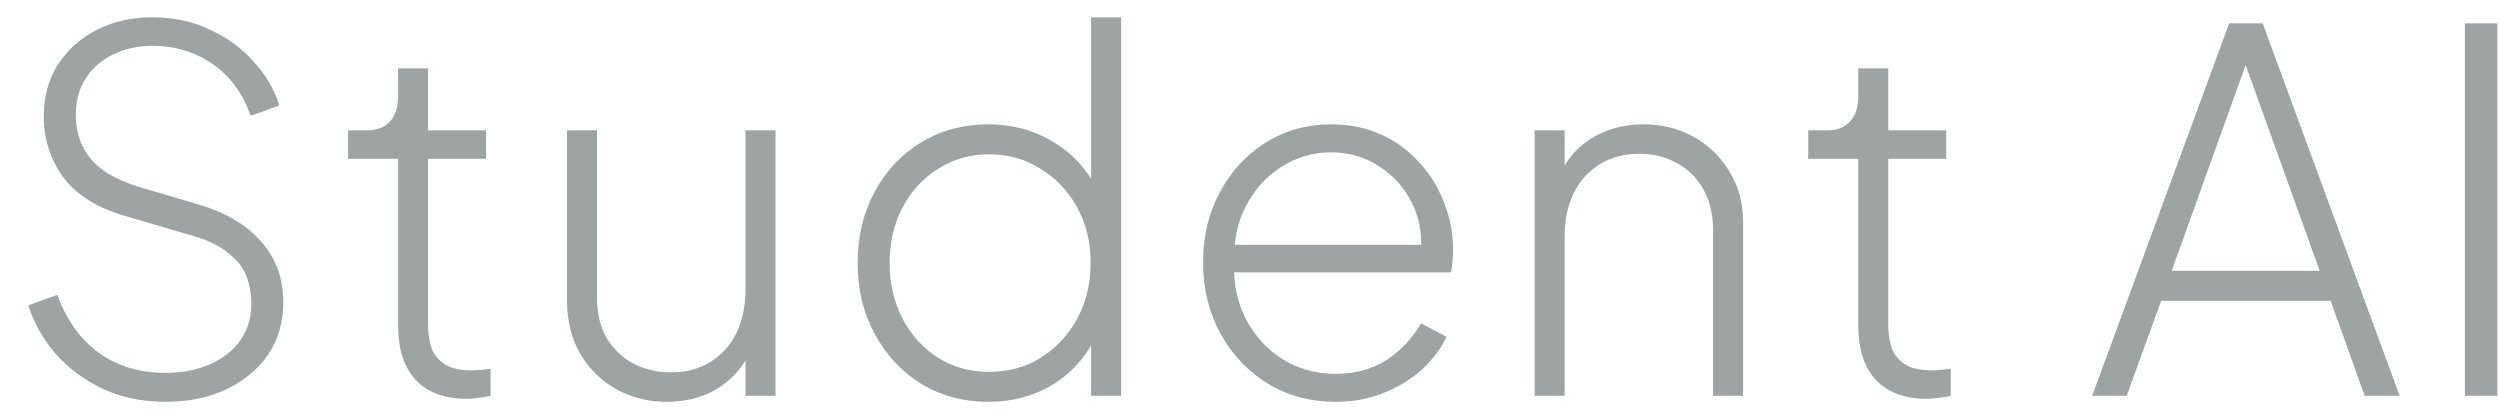 <svg width="60" height="10" viewBox="0 0 60 10" fill="none" xmlns="http://www.w3.org/2000/svg">
<path d="M3.979 9.644C3.411 9.644 2.899 9.536 2.443 9.32C1.995 9.104 1.619 8.82 1.315 8.468C1.019 8.116 0.807 7.736 0.679 7.328L1.375 7.076C1.599 7.684 1.931 8.148 2.371 8.468C2.819 8.788 3.351 8.948 3.967 8.948C4.375 8.948 4.731 8.88 5.035 8.744C5.347 8.608 5.591 8.416 5.767 8.168C5.943 7.92 6.031 7.628 6.031 7.292C6.031 6.828 5.899 6.468 5.635 6.212C5.379 5.956 5.043 5.772 4.627 5.66L2.995 5.18C2.331 4.988 1.839 4.68 1.519 4.256C1.207 3.824 1.051 3.336 1.051 2.792C1.051 2.32 1.163 1.908 1.387 1.556C1.619 1.196 1.931 0.916 2.323 0.716C2.715 0.516 3.159 0.416 3.655 0.416C4.175 0.416 4.639 0.516 5.047 0.716C5.463 0.908 5.811 1.164 6.091 1.484C6.379 1.796 6.583 2.144 6.703 2.528L6.019 2.78C5.819 2.228 5.511 1.812 5.095 1.532C4.679 1.244 4.203 1.1 3.667 1.1C3.315 1.1 2.999 1.168 2.719 1.304C2.439 1.44 2.219 1.632 2.059 1.88C1.899 2.128 1.819 2.42 1.819 2.756C1.819 3.164 1.935 3.512 2.167 3.8C2.399 4.088 2.787 4.316 3.331 4.484L4.795 4.916C5.435 5.108 5.927 5.404 6.271 5.804C6.623 6.196 6.799 6.68 6.799 7.256C6.799 7.728 6.679 8.144 6.439 8.504C6.199 8.856 5.863 9.136 5.431 9.344C5.007 9.544 4.523 9.644 3.979 9.644ZM11.21 9.572C10.682 9.572 10.274 9.424 9.986 9.128C9.698 8.824 9.554 8.384 9.554 7.808V3.812H8.354V3.128H8.81C9.05 3.128 9.234 3.056 9.362 2.912C9.49 2.768 9.554 2.572 9.554 2.324V1.64H10.274V3.128H11.666V3.812H10.274V7.808C10.274 7.984 10.298 8.156 10.346 8.324C10.402 8.492 10.506 8.628 10.658 8.732C10.81 8.836 11.03 8.888 11.318 8.888C11.382 8.888 11.458 8.884 11.546 8.876C11.642 8.868 11.718 8.86 11.774 8.852V9.5C11.686 9.524 11.586 9.54 11.474 9.548C11.362 9.564 11.274 9.572 11.21 9.572ZM15.996 9.644C15.564 9.644 15.164 9.544 14.796 9.344C14.436 9.144 14.148 8.864 13.932 8.504C13.716 8.136 13.608 7.7 13.608 7.196V3.128H14.328V7.136C14.328 7.512 14.404 7.836 14.556 8.108C14.716 8.372 14.928 8.576 15.192 8.72C15.464 8.864 15.768 8.936 16.104 8.936C16.472 8.936 16.788 8.852 17.052 8.684C17.324 8.516 17.532 8.284 17.676 7.988C17.82 7.684 17.892 7.34 17.892 6.956V3.128H18.612V9.5H17.892V8.204L18.072 8.264C17.928 8.68 17.672 9.016 17.304 9.272C16.936 9.52 16.5 9.644 15.996 9.644ZM23.715 9.644C23.123 9.644 22.587 9.5 22.107 9.212C21.635 8.916 21.263 8.516 20.991 8.012C20.719 7.508 20.583 6.94 20.583 6.308C20.583 5.676 20.719 5.108 20.991 4.604C21.263 4.1 21.635 3.704 22.107 3.416C22.587 3.128 23.123 2.984 23.715 2.984C24.299 2.984 24.819 3.124 25.275 3.404C25.731 3.676 26.075 4.044 26.307 4.508L26.187 4.736V0.416H26.907V9.5H26.187V7.88L26.307 8.048C26.083 8.544 25.739 8.936 25.275 9.224C24.819 9.504 24.299 9.644 23.715 9.644ZM23.739 8.924C24.203 8.924 24.615 8.812 24.975 8.588C25.343 8.356 25.635 8.044 25.851 7.652C26.067 7.252 26.175 6.804 26.175 6.308C26.175 5.812 26.067 5.368 25.851 4.976C25.635 4.584 25.343 4.276 24.975 4.052C24.615 3.82 24.203 3.704 23.739 3.704C23.283 3.704 22.875 3.82 22.515 4.052C22.155 4.276 21.871 4.584 21.663 4.976C21.455 5.368 21.351 5.812 21.351 6.308C21.351 6.804 21.455 7.252 21.663 7.652C21.871 8.044 22.155 8.356 22.515 8.588C22.875 8.812 23.283 8.924 23.739 8.924ZM32.054 9.644C31.454 9.644 30.914 9.5 30.434 9.212C29.954 8.916 29.574 8.516 29.294 8.012C29.014 7.5 28.874 6.928 28.874 6.296C28.874 5.664 29.01 5.1 29.282 4.604C29.554 4.1 29.922 3.704 30.386 3.416C30.85 3.128 31.37 2.984 31.946 2.984C32.386 2.984 32.782 3.064 33.134 3.224C33.494 3.384 33.802 3.608 34.058 3.896C34.322 4.176 34.522 4.5 34.658 4.868C34.802 5.228 34.874 5.608 34.874 6.008C34.874 6.088 34.87 6.172 34.862 6.26C34.854 6.348 34.842 6.44 34.826 6.536H29.294V5.876H34.418L34.094 6.128C34.142 5.664 34.074 5.248 33.89 4.88C33.706 4.504 33.442 4.208 33.098 3.992C32.762 3.768 32.378 3.656 31.946 3.656C31.514 3.656 31.118 3.772 30.758 4.004C30.398 4.228 30.114 4.54 29.906 4.94C29.698 5.332 29.602 5.788 29.618 6.308C29.602 6.828 29.702 7.288 29.918 7.688C30.134 8.088 30.43 8.404 30.806 8.636C31.182 8.86 31.598 8.972 32.054 8.972C32.518 8.972 32.922 8.864 33.266 8.648C33.61 8.424 33.89 8.128 34.106 7.76L34.718 8.084C34.574 8.38 34.37 8.648 34.106 8.888C33.842 9.12 33.534 9.304 33.182 9.44C32.838 9.576 32.462 9.644 32.054 9.644ZM36.831 9.5V3.128H37.551V4.412L37.371 4.364C37.515 3.94 37.771 3.604 38.139 3.356C38.515 3.108 38.951 2.984 39.447 2.984C39.887 2.984 40.287 3.084 40.647 3.284C41.007 3.484 41.295 3.764 41.511 4.124C41.727 4.476 41.835 4.88 41.835 5.336V9.5H41.115V5.54C41.115 5.156 41.039 4.828 40.887 4.556C40.735 4.276 40.523 4.064 40.251 3.92C39.987 3.768 39.683 3.692 39.339 3.692C38.979 3.692 38.663 3.776 38.391 3.944C38.119 4.112 37.911 4.344 37.767 4.64C37.623 4.936 37.551 5.276 37.551 5.66V9.5H36.831ZM46.254 9.572C45.726 9.572 45.318 9.424 45.03 9.128C44.742 8.824 44.598 8.384 44.598 7.808V3.812H43.398V3.128H43.854C44.094 3.128 44.278 3.056 44.406 2.912C44.534 2.768 44.598 2.572 44.598 2.324V1.64H45.318V3.128H46.71V3.812H45.318V7.808C45.318 7.984 45.342 8.156 45.39 8.324C45.446 8.492 45.55 8.628 45.702 8.732C45.854 8.836 46.074 8.888 46.362 8.888C46.426 8.888 46.502 8.884 46.59 8.876C46.686 8.868 46.762 8.86 46.818 8.852V9.5C46.73 9.524 46.63 9.54 46.518 9.548C46.406 9.564 46.318 9.572 46.254 9.572ZM50.212 9.5L53.5 0.56H54.304L57.592 9.5H56.752L55.936 7.22H51.868L51.04 9.5H50.212ZM52.12 6.5H55.672L53.752 1.16H54.04L52.12 6.5ZM59.157 9.5V0.56H59.937V9.5H59.157Z" fill="#9DA4A3"/>
</svg>
